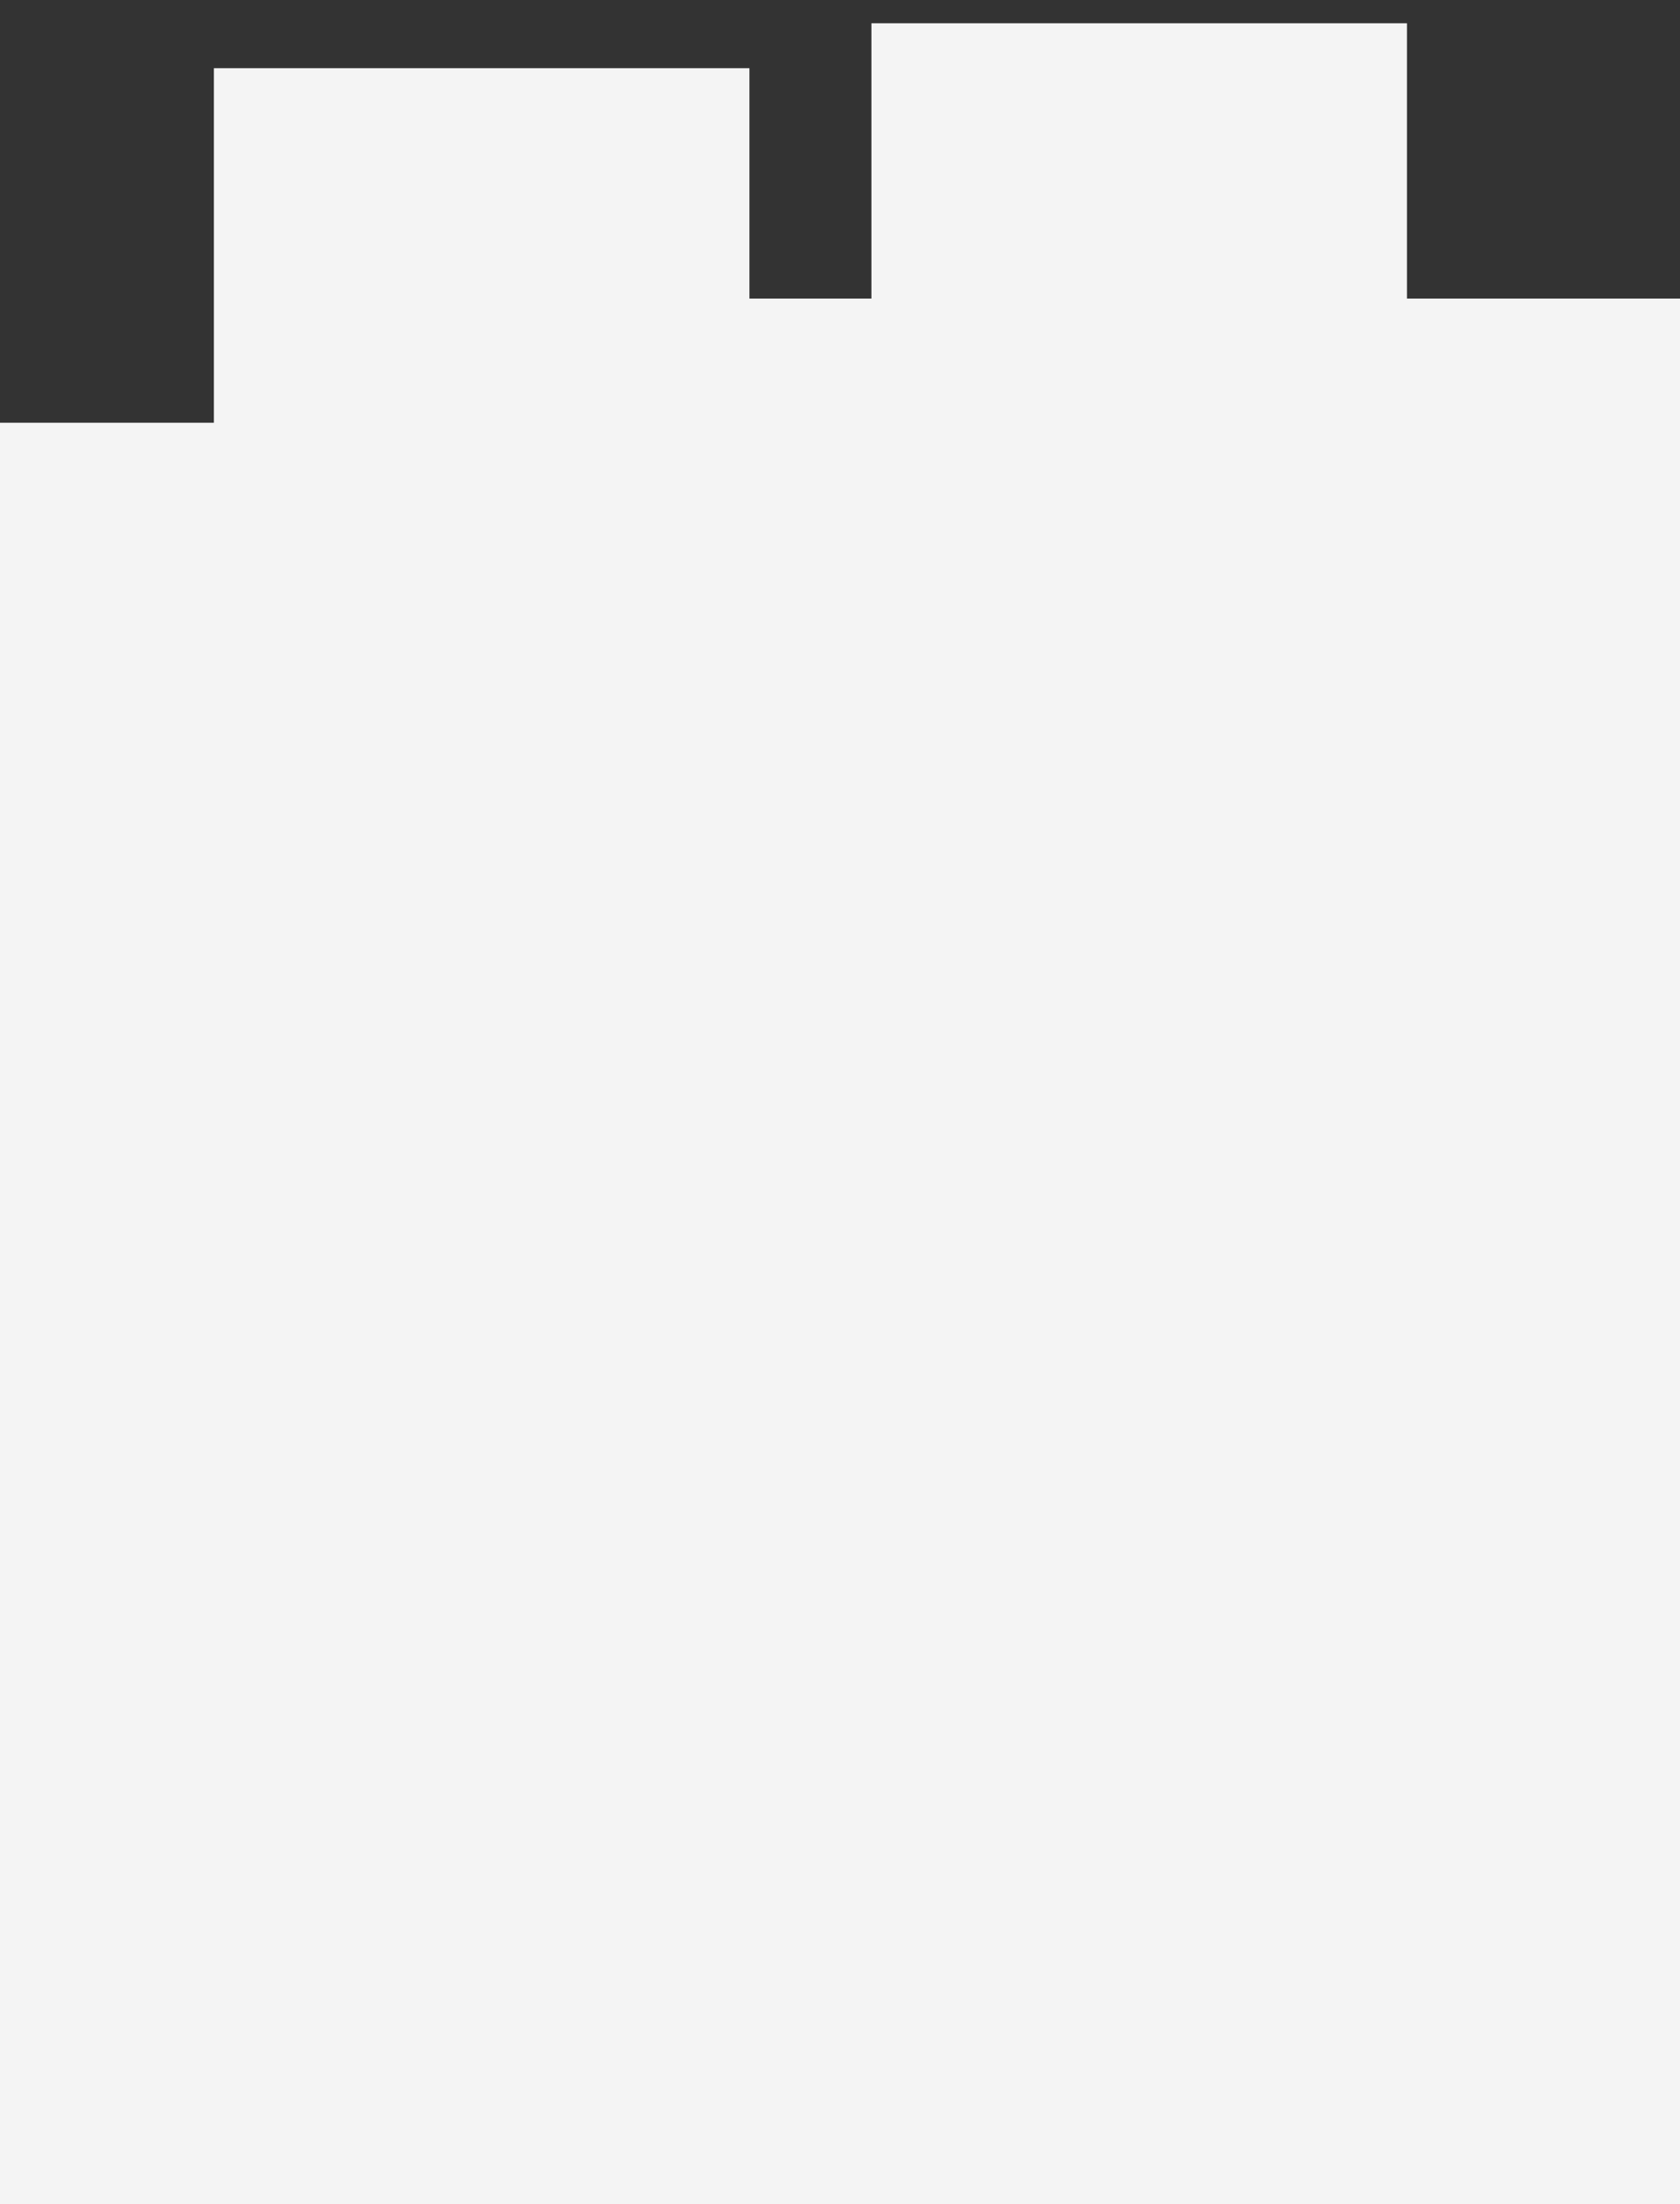 <?xml version="1.0" encoding="UTF-8"?>
<svg id="Capa_1" xmlns="http://www.w3.org/2000/svg" version="1.1" viewBox="0 0 318.1 417.1">
  <rect x="0" y="0" width="318.1" height="417.1" fill="#333333" stroke="none"/>
  <!-- Generator: Adobe Illustrator 29.0.1, SVG Export Plug-In . SVG Version: 2.1.0 Build 192)  -->
  <defs>
    <style>
      .st0 {
        fill: #f4f4f4;
      }
    </style>
  </defs>
  <path id="img_footer" class="st0" d="M-251.8,423.7V104.5h5.4v-.5h78.3v-24h18.3v-41.2H-51.4v41.2H40.5V12.9h101.4v43.6h23.1V4.4h101.4v52.1h128.3v48h93.6V25.7h58V.6h21.8c0,0,97.1,0,97.1,0v81h28.8v23h137.1V25.7h21.8s97.1,0,97.1,0v28h89.2v50.9h10.4v-3.5h83.2v-24h19.5v-41.2h73V15.3h12.2v20.5s19.2,0,19.2,0v41.2h97.7V9.9h107.8v43.6h24.6V1.4h107.8v97.7l73.8.7-.8,310.7h-.6v13.3H-251.8Z"/>
</svg>